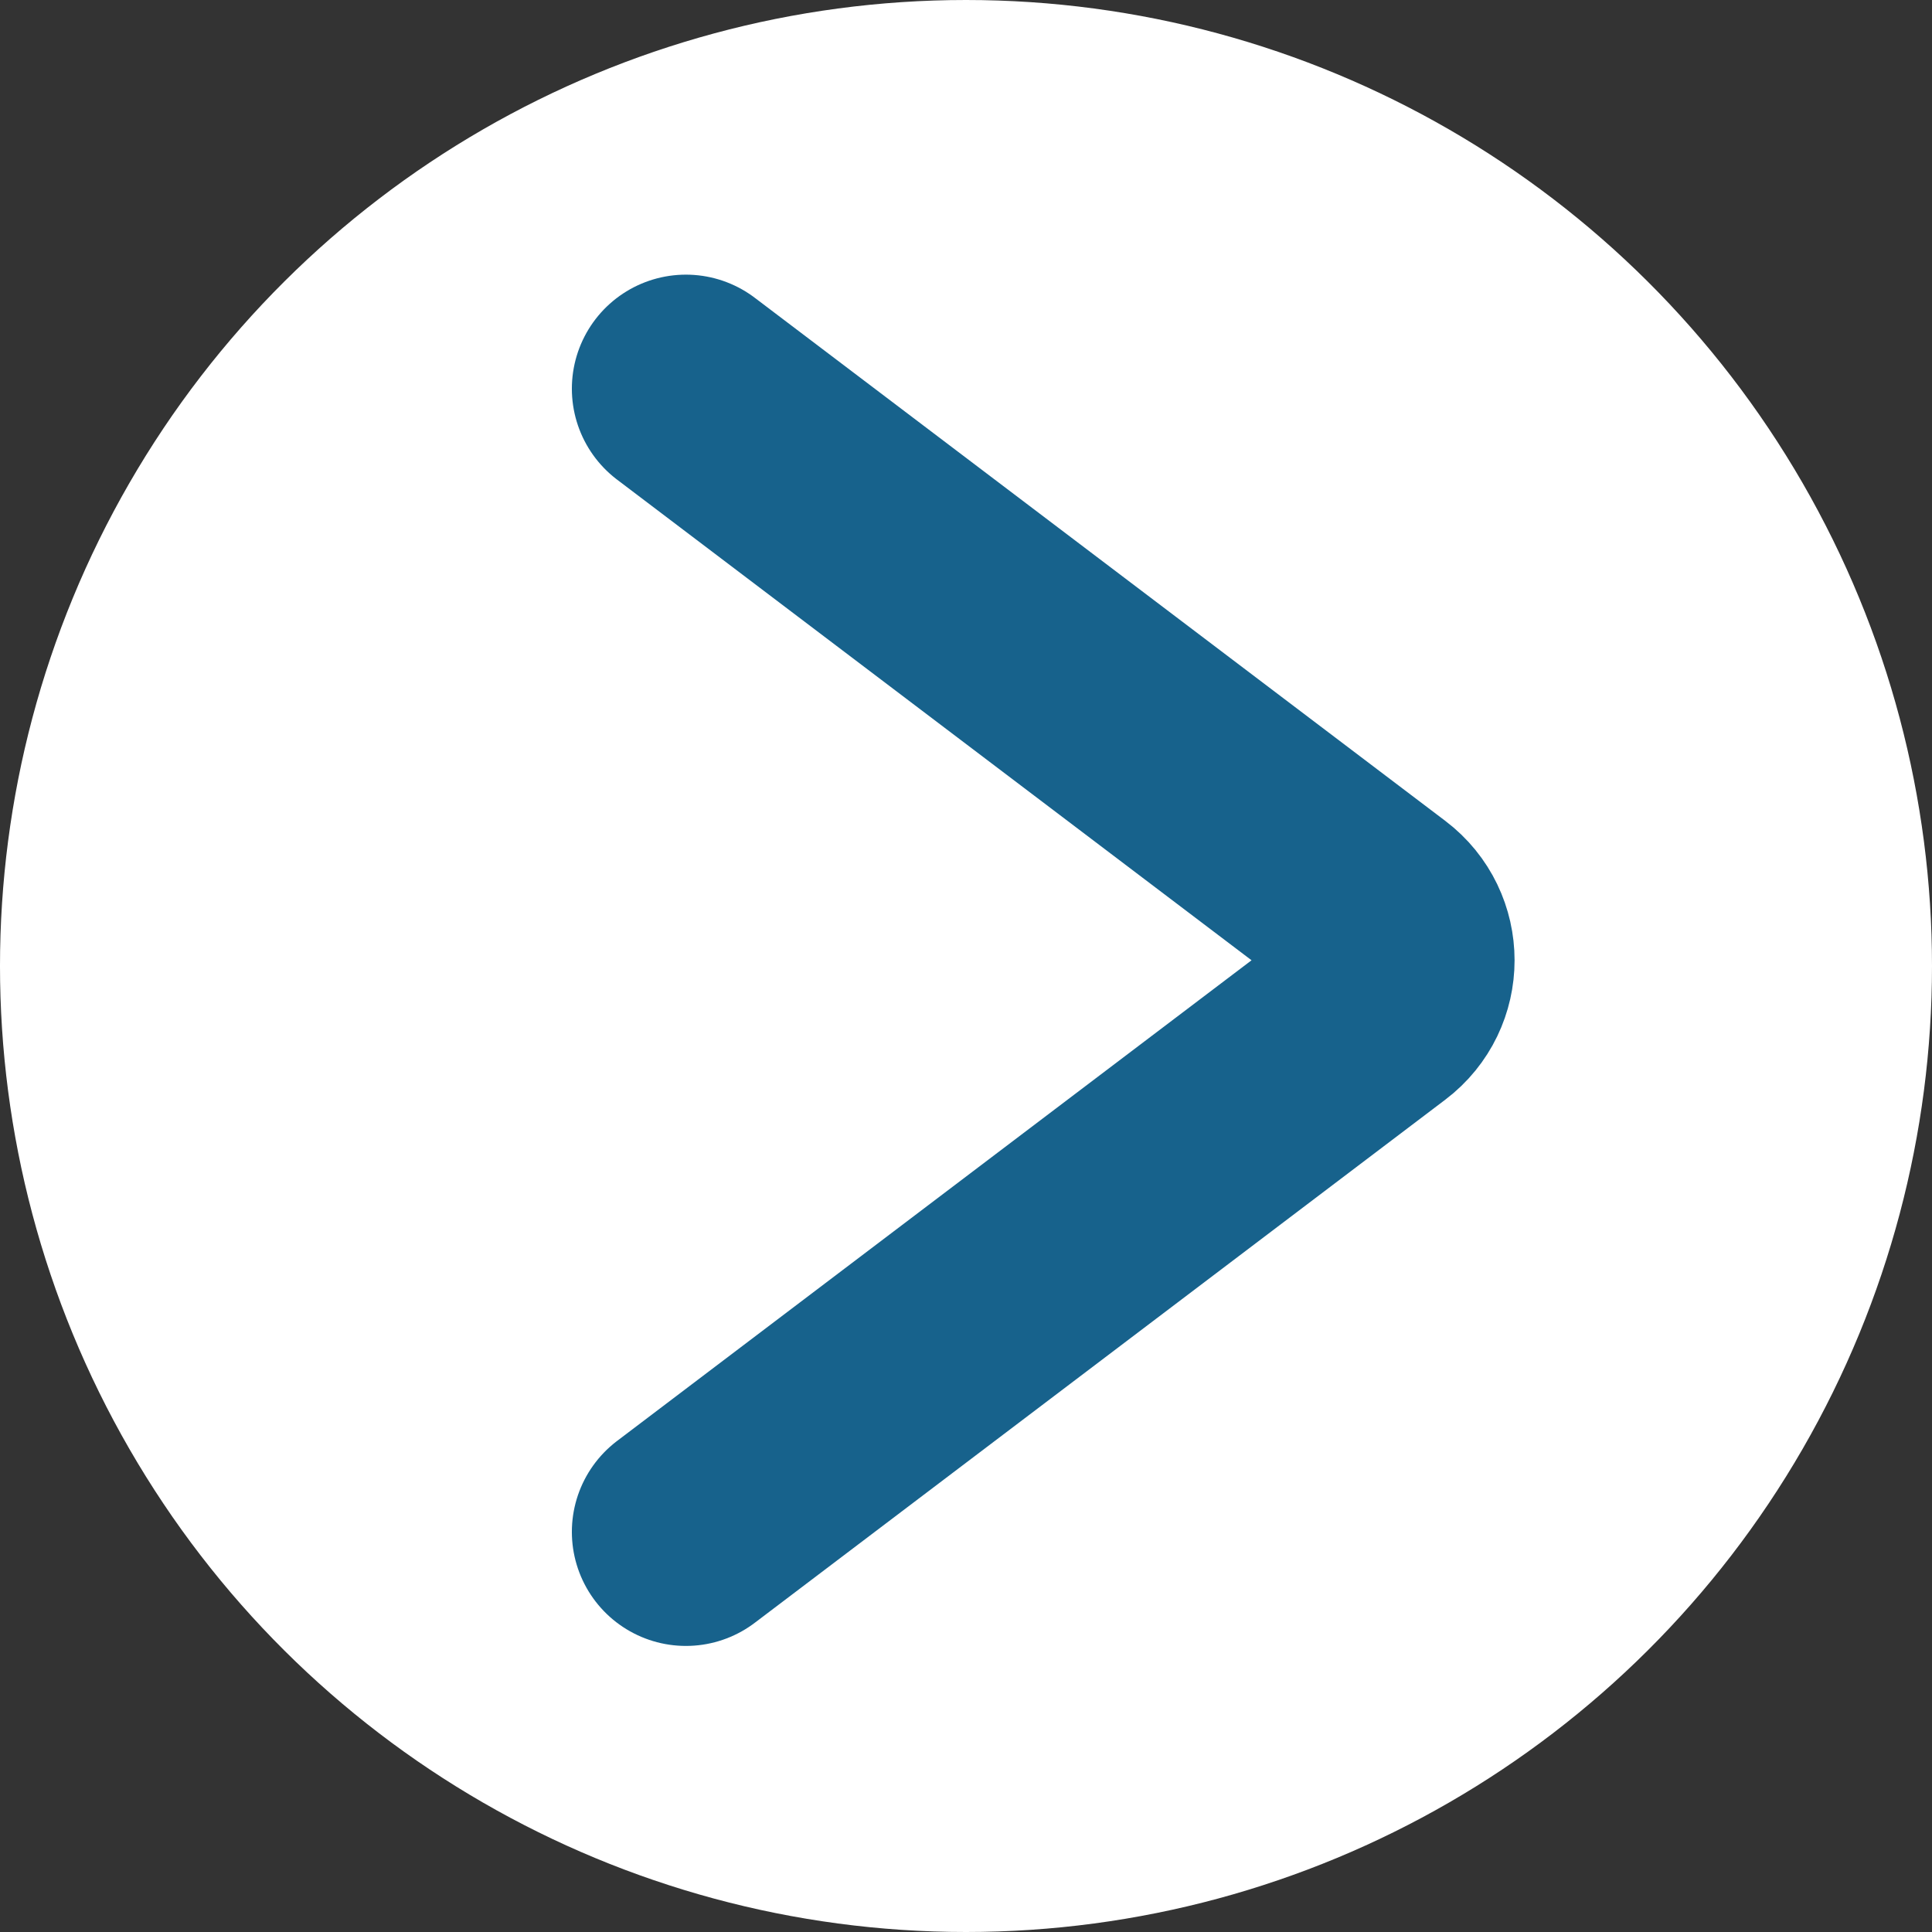 <svg width="106" height="106" viewBox="0 0 106 106" fill="none" xmlns="http://www.w3.org/2000/svg">
<rect x="0" y="0" width="106" height="106" fill="#333333" stroke="none"/>
<circle cx="53" cy="53" r="53" transform="matrix(0 -1 -1 0 106 106)" fill="white"/>
<path d="M37.633 84.047L75.518 55.346C77.281 54.011 77.281 51.362 75.518 50.026L37.633 21.326" stroke="#17628C" stroke-width="12.515" stroke-linecap="round"/>
</svg>
